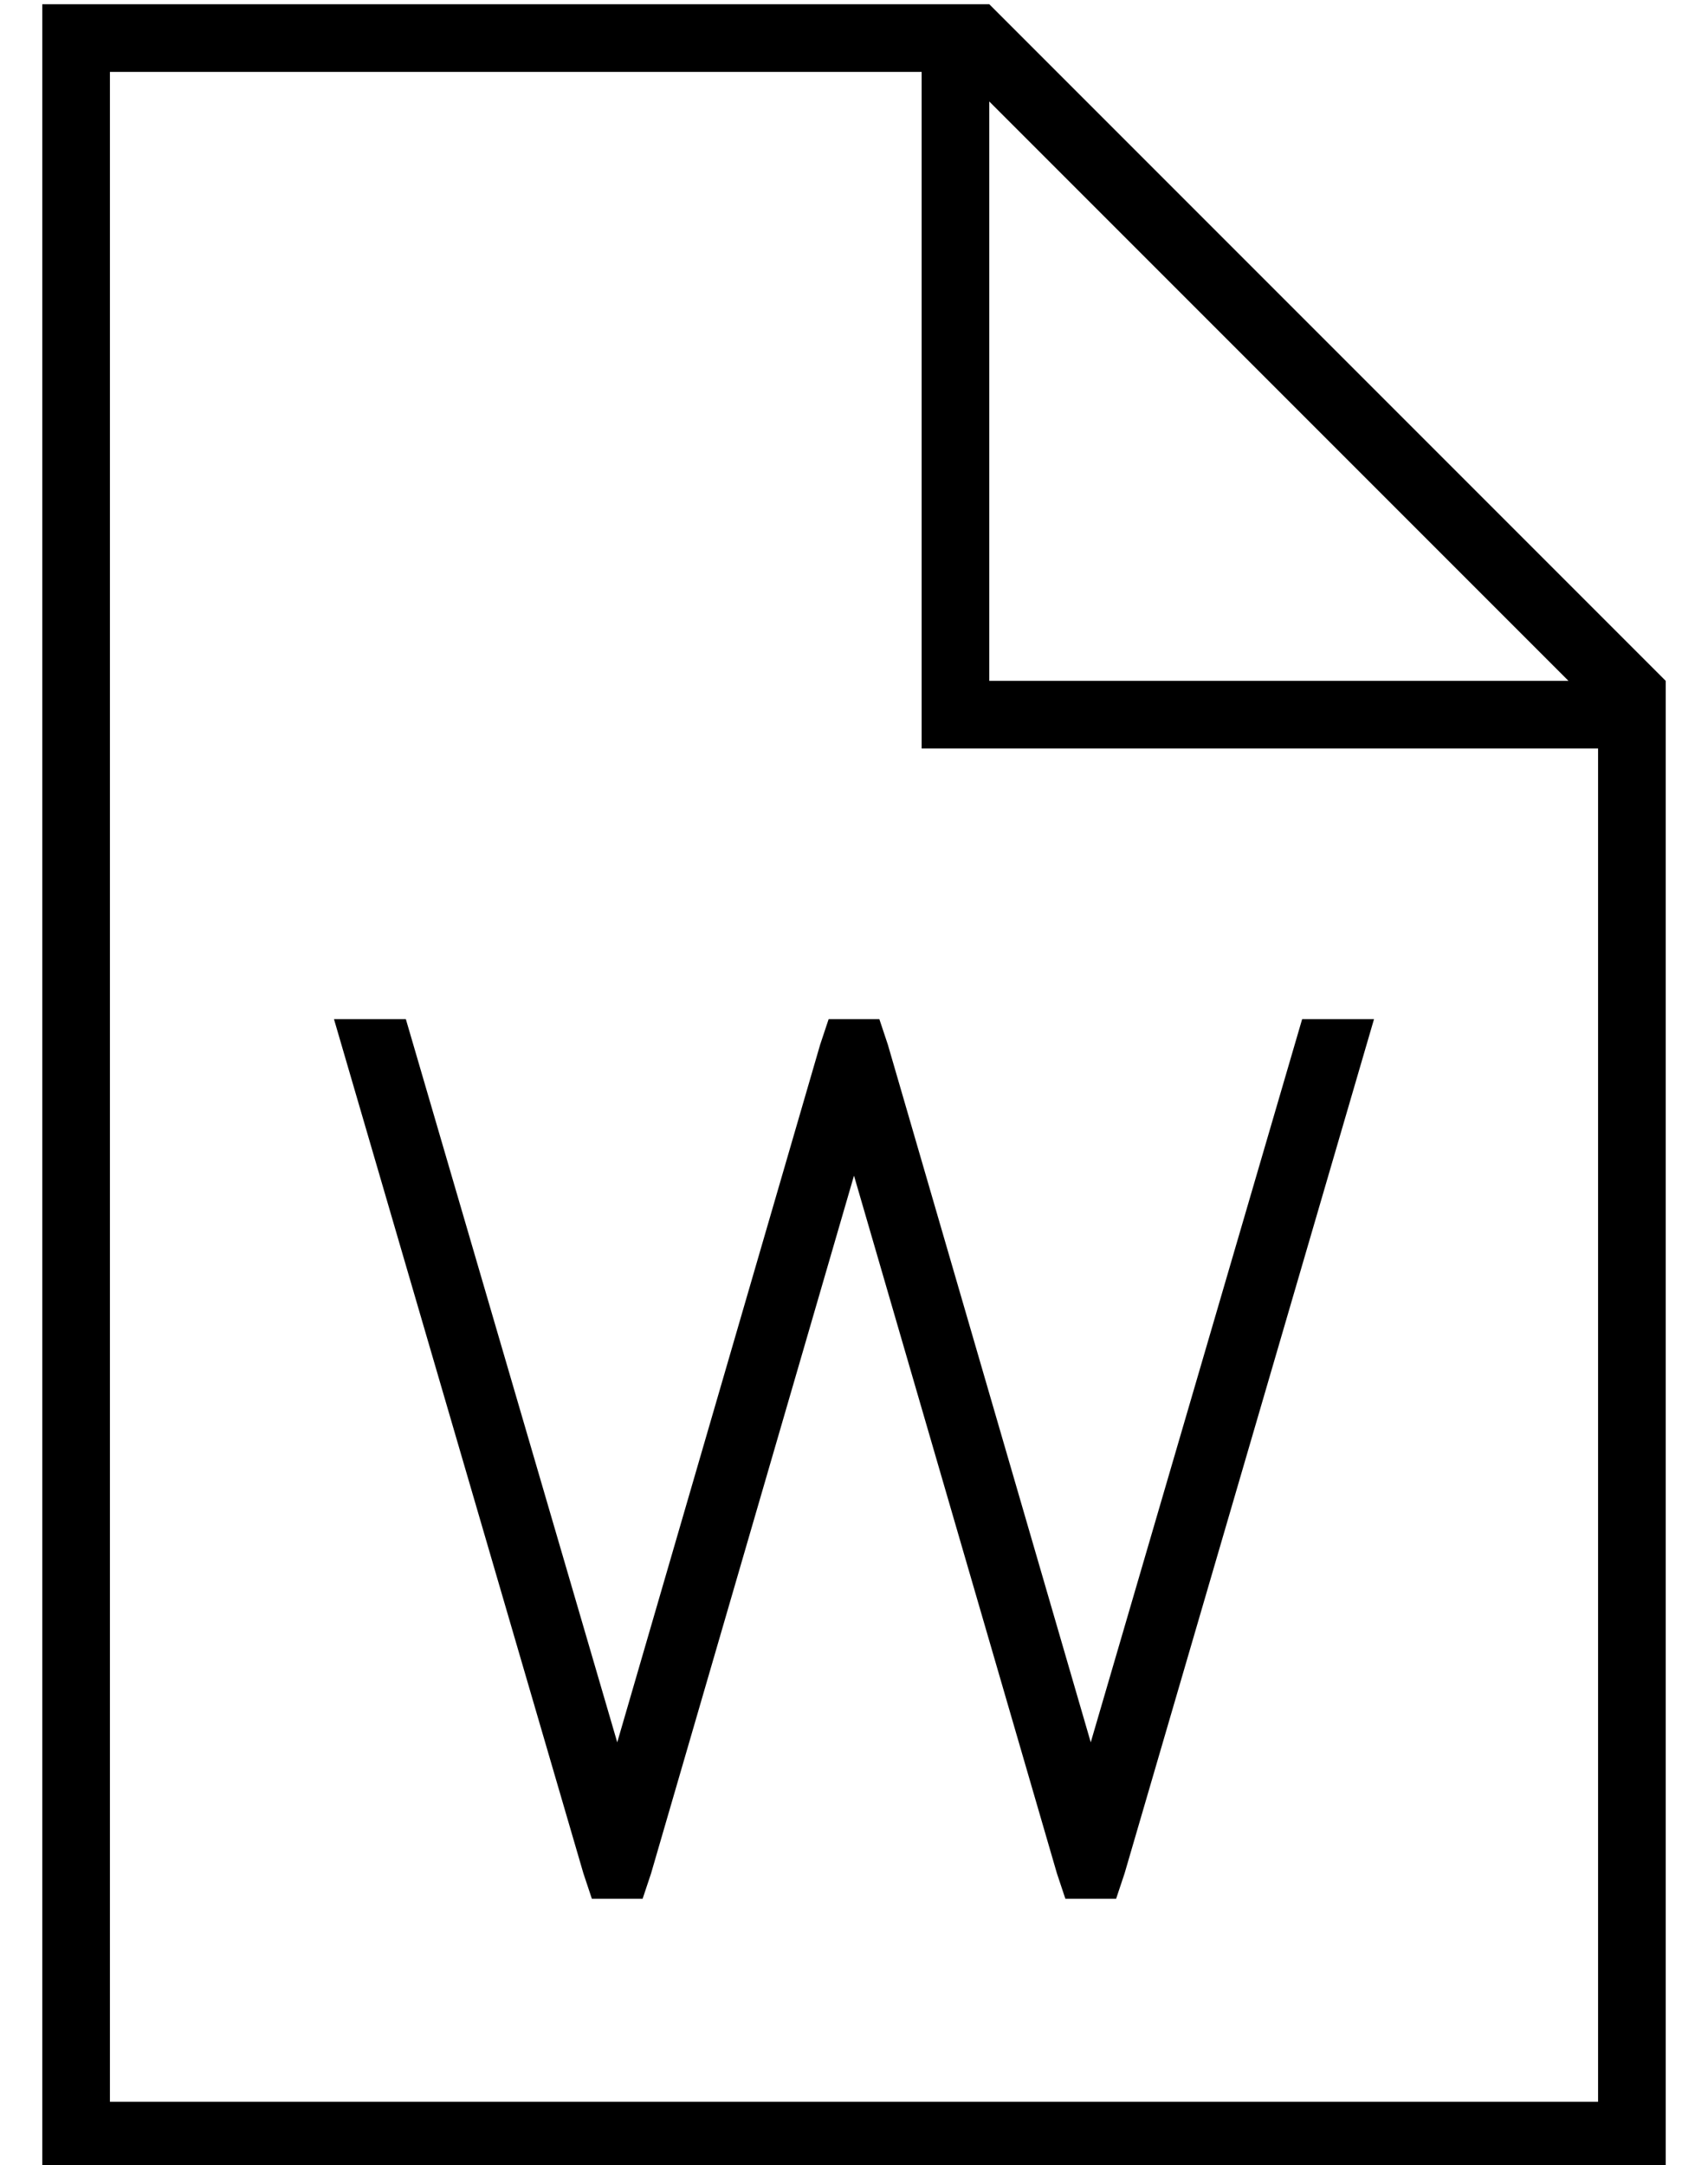 <?xml version="1.0" standalone="no"?>
<!DOCTYPE svg PUBLIC "-//W3C//DTD SVG 1.1//EN" "http://www.w3.org/Graphics/SVG/1.1/DTD/svg11.dtd" >
<svg xmlns="http://www.w3.org/2000/svg" xmlns:xlink="http://www.w3.org/1999/xlink" version="1.1" viewBox="-10 -40 404 512">
   <path fill="currentColor"
d="M16 457v-480v480v-480h192v0v152v0v8v0h8h152v320v0h-352v0zM224 -16l137 137l-137 -137l137 137h-137v0v-137v0zM224 -39h-208h208h-224v16v0v480v0v16v0h16h368v-16v0v-336v0l-160 -160v0zM315 201h-17h17h-17l-50 171v0l-48 -165v0l-2 -6v0h-12v0l-2 6v0l-48 165v0
l-50 -171v0h-17v0l59 202v0l2 6v0h12v0l2 -6v0l48 -165v0l48 165v0l2 6v0h12v0l2 -6v0l59 -202v0z" />
</svg>
